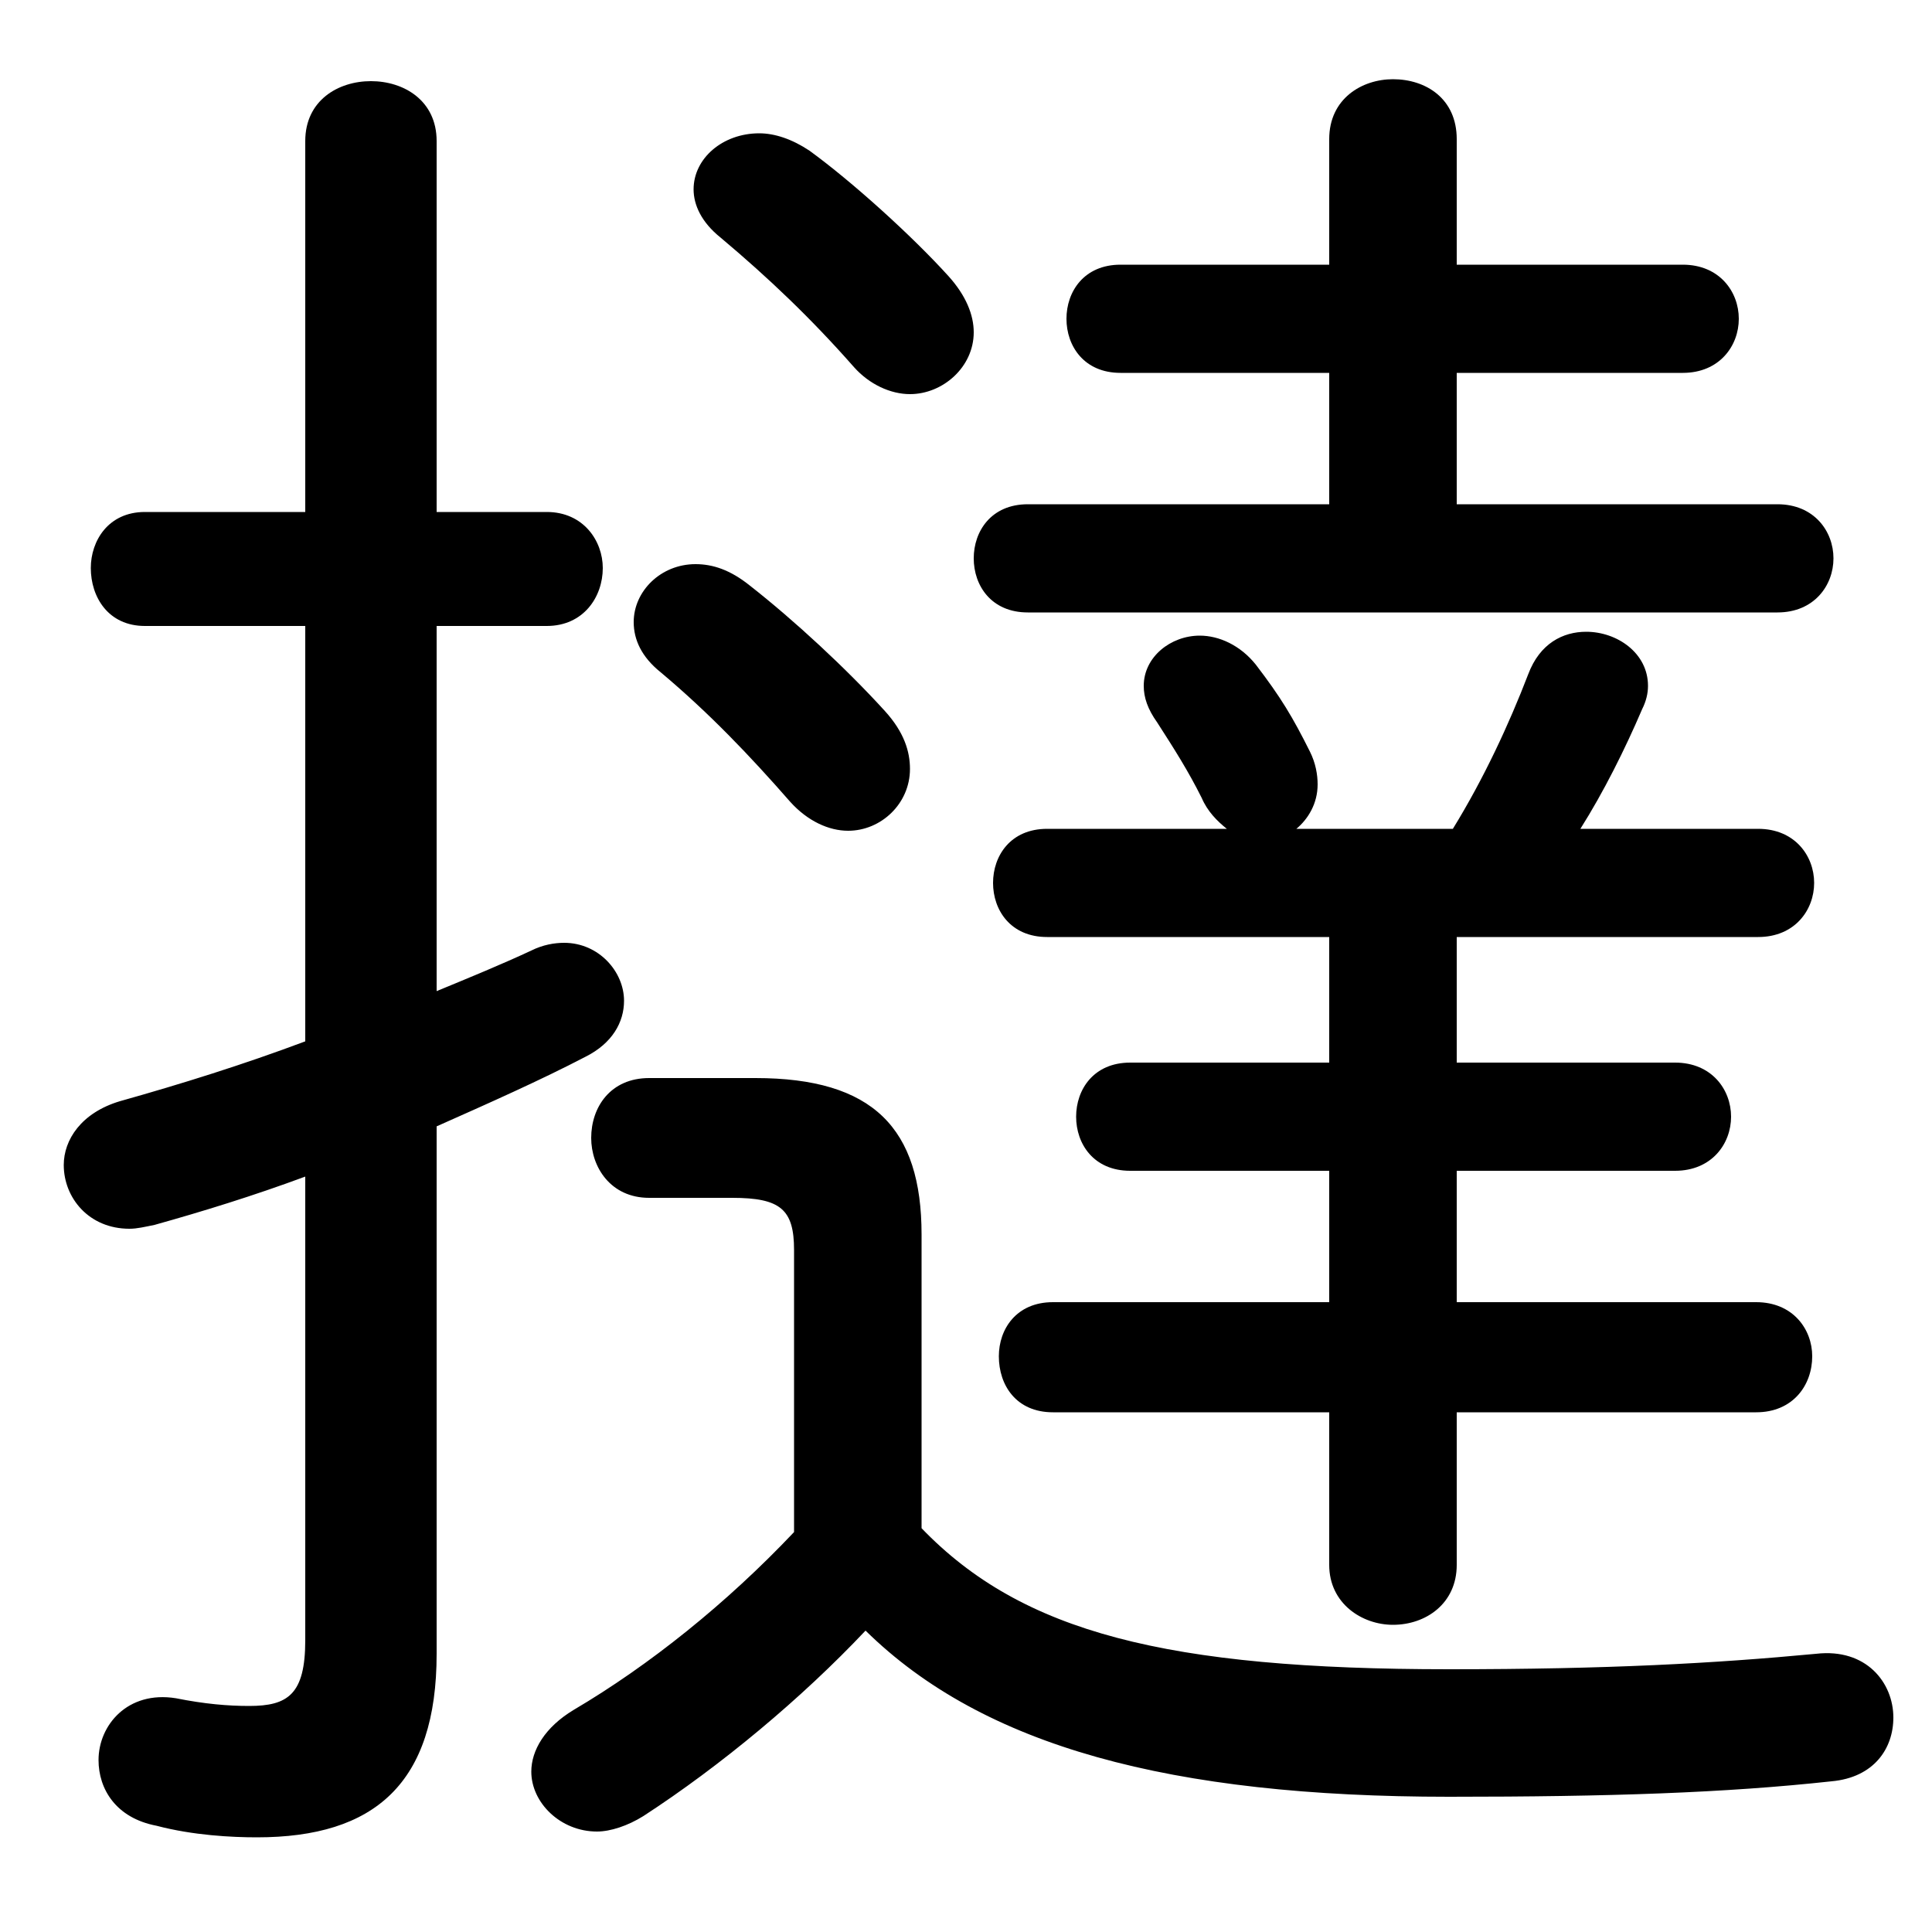 <svg xmlns="http://www.w3.org/2000/svg" viewBox="0 -44.0 50.0 50.0">
    <rect x="0" y="-44.0" width="50.0" height="50.0" fill="#808080" stroke="none"/>
    <g transform="scale(1, -1)">
        <!-- ボディの枠 -->
        <rect x="0" y="-6.0" width="50.0" height="50.0"
            stroke="white" fill="white"/>
        <!-- グリフ座標系の原点 -->
        <circle cx="0" cy="0" r="5" fill="white"/>
        <!-- グリフのアウトライン -->
        <g style="fill:black;stroke:#000000;stroke-width:0;stroke-linecap:round;stroke-linejoin:round;">
        <path d="M 23.85 12.05 C 23.85 14.8 22.6 16.1 19.55 16.1 L 16.8 16.1 C 15.8 16.1 15.3 15.35 15.3 14.55 C 15.3 13.8 15.8 13.0 16.8 13.0 L 18.95 13.0 C 20.2 13.0 20.55 12.7 20.55 11.65 L 20.55 4.35 C 18.8 2.5 16.8 0.9 14.85 -0.25 C 14.1 -0.7 13.75 -1.3 13.75 -1.85 C 13.75 -2.65 14.5 -3.4 15.45 -3.4 C 15.8 -3.4 16.25 -3.25 16.65 -3.0 C 18.65 -1.7 20.75 0.05 22.4 1.8 C 25.45 -1.2 30.3 -2.5 37.5 -2.5 C 41.65 -2.5 44.65 -2.4 47.4 -2.1 C 48.5 -2.0 49.0 -1.25 49.0 -0.45 C 49.0 0.45 48.3 1.35 47.0 1.2 C 44.35 0.95 41.6 0.8 37.5 0.8 C 30.2 0.8 26.45 1.75 23.85 4.45 Z M 11.3 14.85 C 12.65 15.45 14.0 16.05 15.15 16.65 C 15.85 17.0 16.15 17.55 16.15 18.1 C 16.15 18.85 15.5 19.6 14.6 19.6 C 14.35 19.6 14.05 19.55 13.75 19.4 C 13.0 19.05 12.15 18.7 11.3 18.35 L 11.3 27.8 L 14.15 27.8 C 15.1 27.8 15.6 28.55 15.6 29.3 C 15.6 30.0 15.1 30.75 14.15 30.75 L 11.3 30.75 L 11.3 40.35 C 11.3 41.4 10.45 41.9 9.6 41.9 C 8.75 41.9 7.9 41.4 7.9 40.35 L 7.9 30.75 L 3.75 30.75 C 2.8 30.75 2.35 30.0 2.35 29.3 C 2.35 28.55 2.8 27.8 3.75 27.8 L 7.9 27.8 L 7.9 17.05 C 6.3 16.45 4.7 15.95 3.1 15.5 C 2.1 15.2 1.65 14.5 1.65 13.85 C 1.65 13.0 2.3 12.2 3.35 12.2 C 3.55 12.2 3.75 12.25 4.0 12.3 C 5.25 12.65 6.55 13.05 7.9 13.55 L 7.9 1.55 C 7.9 0.15 7.45 -0.15 6.45 -0.15 C 5.9 -0.15 5.3 -0.1 4.55 0.05 C 3.3 0.25 2.55 -0.65 2.55 -1.55 C 2.55 -2.3 3.0 -3.05 4.05 -3.25 C 5.0 -3.5 6.0 -3.55 6.65 -3.55 C 9.7 -3.55 11.3 -2.15 11.3 1.2 Z M 37.7 30.95 L 37.7 34.35 L 43.55 34.35 C 44.5 34.35 45.0 35.05 45.0 35.75 C 45.0 36.45 44.5 37.15 43.55 37.15 L 37.7 37.15 L 37.7 40.4 C 37.7 41.45 36.9 41.95 36.05 41.95 C 35.25 41.95 34.4 41.45 34.4 40.4 L 34.4 37.15 L 29.0 37.15 C 28.05 37.15 27.6 36.45 27.6 35.75 C 27.6 35.05 28.05 34.35 29.0 34.35 L 34.4 34.35 L 34.4 30.95 L 26.6 30.95 C 25.65 30.95 25.2 30.25 25.2 29.55 C 25.2 28.85 25.65 28.15 26.6 28.15 L 46.0 28.15 C 46.95 28.15 47.45 28.85 47.45 29.55 C 47.45 30.25 46.95 30.95 46.0 30.95 Z M 34.4 19.75 L 34.4 16.5 L 29.25 16.5 C 28.3 16.5 27.85 15.8 27.85 15.1 C 27.85 14.4 28.3 13.7 29.25 13.7 L 34.4 13.7 L 34.4 10.3 L 27.25 10.3 C 26.3 10.3 25.85 9.6 25.85 8.9 C 25.85 8.15 26.3 7.45 27.25 7.45 L 34.4 7.45 L 34.4 3.5 C 34.4 2.5 35.25 1.95 36.05 1.95 C 36.9 1.95 37.7 2.5 37.7 3.5 L 37.7 7.45 L 45.45 7.45 C 46.4 7.45 46.9 8.15 46.9 8.9 C 46.9 9.6 46.4 10.3 45.45 10.3 L 37.7 10.3 L 37.7 13.7 L 43.35 13.7 C 44.3 13.7 44.8 14.4 44.8 15.1 C 44.8 15.8 44.3 16.5 43.35 16.5 L 37.7 16.5 L 37.7 19.75 L 45.5 19.75 C 46.45 19.75 46.95 20.45 46.95 21.15 C 46.95 21.85 46.45 22.55 45.5 22.55 L 40.9 22.55 C 41.5 23.5 42.05 24.6 42.5 25.65 C 42.6 25.85 42.65 26.05 42.65 26.25 C 42.65 27.1 41.85 27.65 41.05 27.65 C 40.45 27.65 39.85 27.35 39.55 26.55 C 39.05 25.25 38.4 23.85 37.6 22.55 L 33.55 22.55 C 33.85 22.8 34.1 23.2 34.1 23.7 C 34.1 23.95 34.05 24.25 33.9 24.55 C 33.45 25.45 33.15 25.95 32.5 26.8 C 32.1 27.3 31.55 27.55 31.05 27.55 C 30.3 27.55 29.6 27.0 29.6 26.25 C 29.6 25.95 29.7 25.65 29.95 25.3 C 30.4 24.6 30.75 24.05 31.1 23.35 C 31.25 23.0 31.5 22.75 31.75 22.55 L 27.1 22.55 C 26.15 22.55 25.7 21.85 25.7 21.15 C 25.7 20.45 26.15 19.75 27.1 19.75 Z M 19.4 28.85 C 18.9 29.25 18.45 29.4 18.0 29.4 C 17.1 29.4 16.4 28.7 16.4 27.9 C 16.4 27.45 16.6 27.0 17.1 26.6 C 18.35 25.55 19.4 24.45 20.45 23.25 C 20.9 22.75 21.45 22.5 21.95 22.5 C 22.8 22.5 23.55 23.2 23.55 24.1 C 23.55 24.55 23.4 25.05 22.9 25.6 C 21.9 26.7 20.55 27.95 19.4 28.85 Z M 20.95 40.1 C 20.5 40.4 20.05 40.55 19.65 40.55 C 18.7 40.55 17.95 39.9 17.95 39.1 C 17.95 38.7 18.15 38.25 18.65 37.85 C 19.9 36.8 21.0 35.75 22.1 34.5 C 22.5 34.05 23.05 33.8 23.55 33.8 C 24.4 33.8 25.2 34.5 25.2 35.4 C 25.2 35.85 25.0 36.35 24.55 36.85 C 23.6 37.9 22.05 39.3 20.95 40.1 Z"/>
    </g>
    </g>
</svg>

